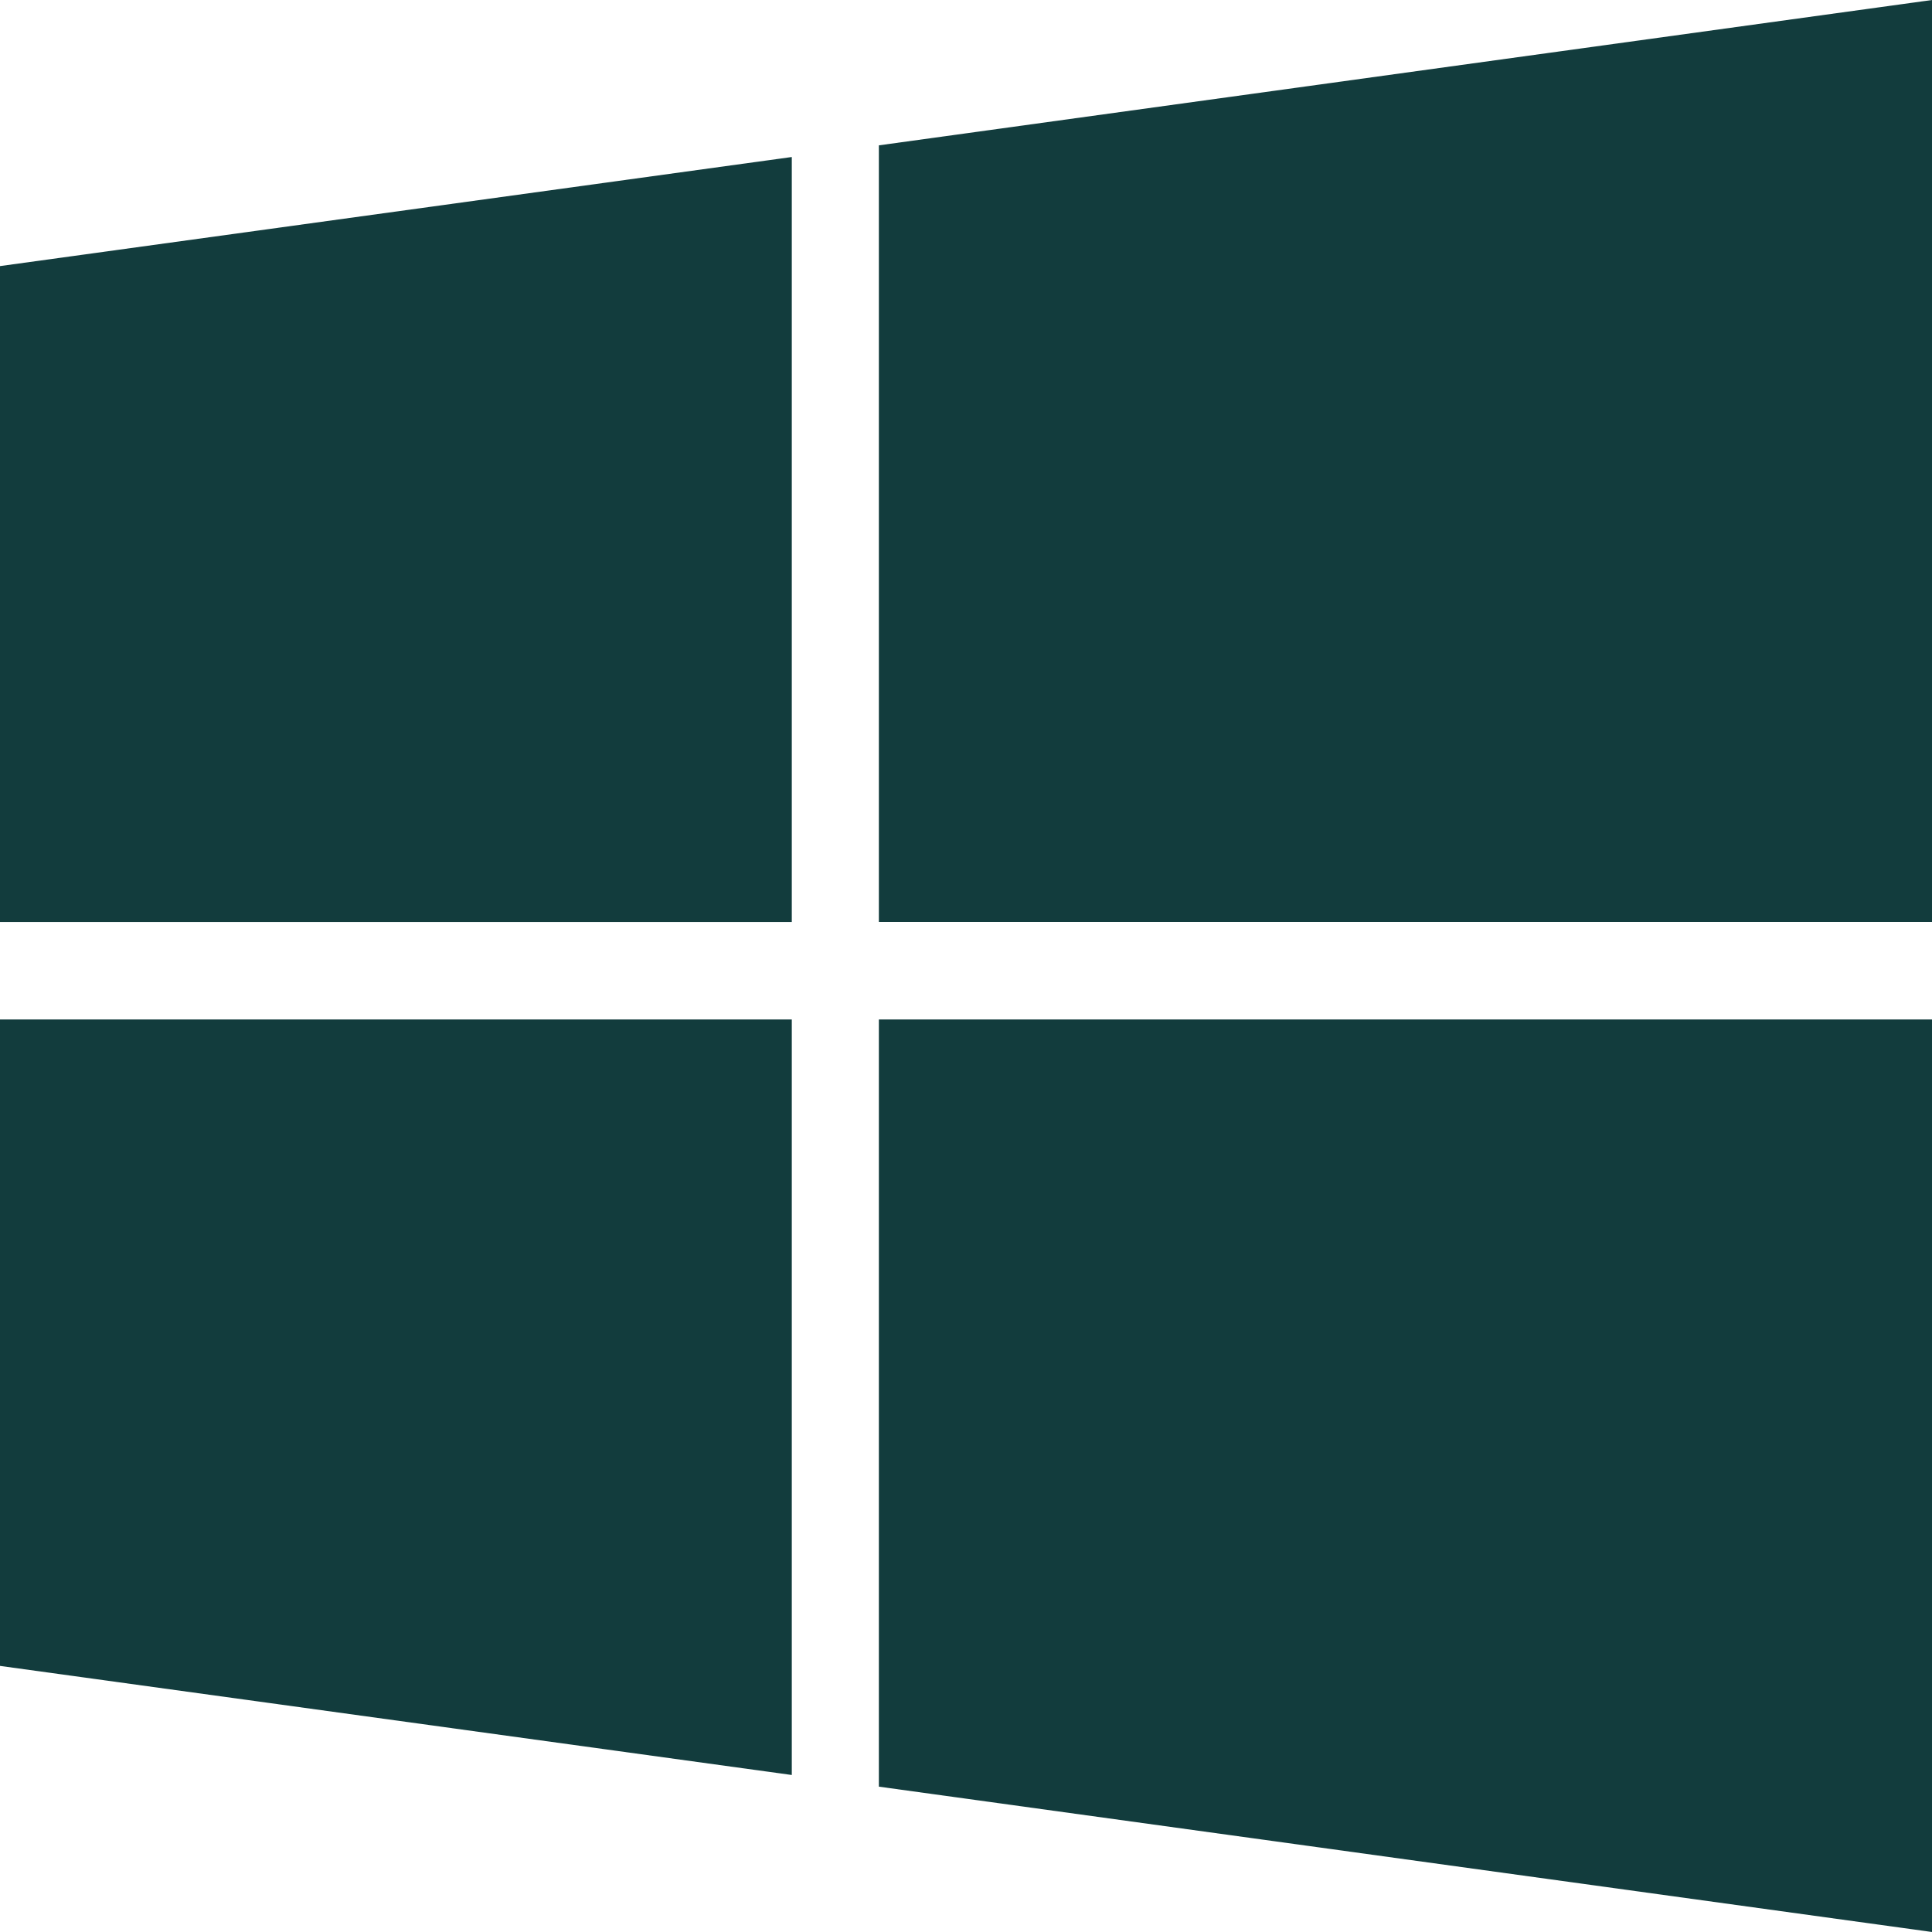 <svg xmlns="http://www.w3.org/2000/svg" width="30" height="30" viewBox="0 0 30 30">
  <path id="Icon_awesome-windows" data-name="Icon awesome-windows" d="M0,6.382,12.295,4.688V16.567H0ZM0,28.118l12.295,1.694V18.08H0V28.118Zm13.647,1.875L30,32.25V18.08H13.647V29.993Zm0-25.487v12.06H30V2.25L13.647,4.507Z" transform="translate(0 -2.25)" fill="#123c3d"/>
</svg>
